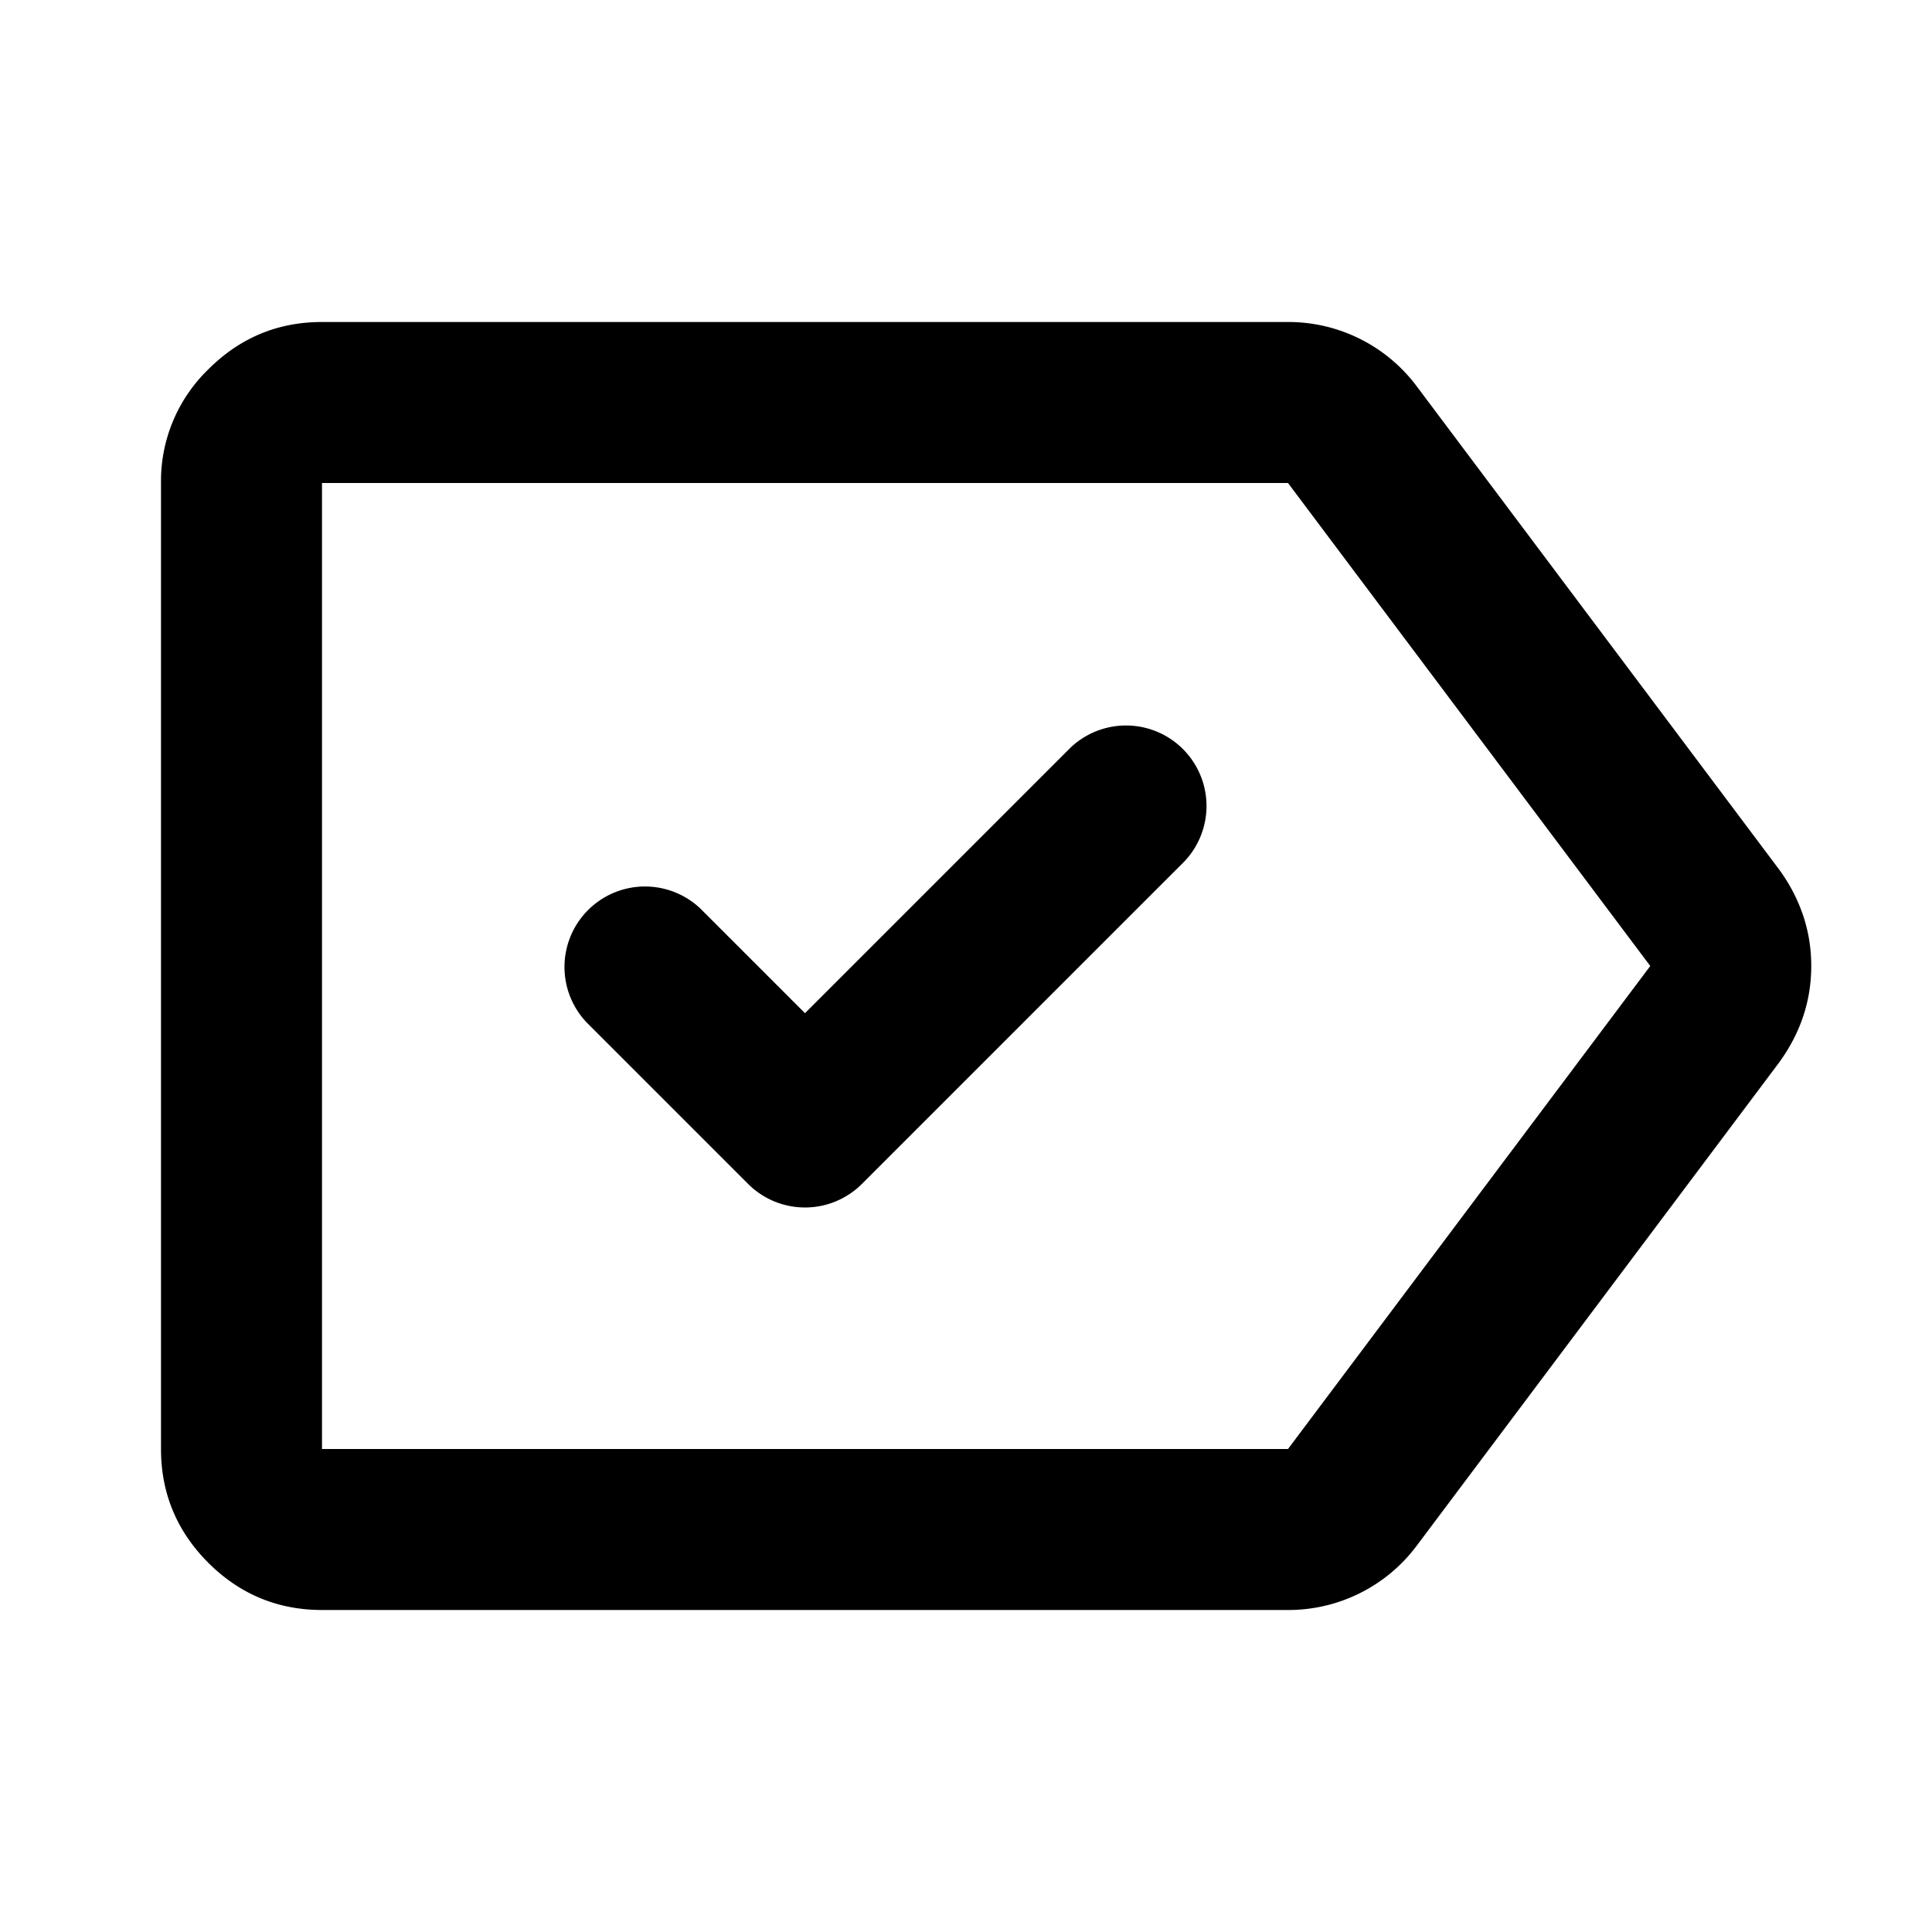 <svg xmlns="http://www.w3.org/2000/svg" width="24" height="24" fill="black"><path d="M14.707 10.707a1 1 0 0 0-1.414-1.414L10 12.586l-1.293-1.293a1 1 0 0 0-1.414 1.414l2 2a1 1 0 0 0 1.414 0z"/><path d="M22.4 12.625q.1-.3.1-.625t-.1-.625a2.1 2.1 0 0 0-.3-.575l-4.5-6A1.99 1.99 0 0 0 16 4H4q-.824 0-1.412.588A1.93 1.93 0 0 0 2 6v12q0 .824.587 1.413Q3.176 20 4 20h12a1.99 1.99 0 0 0 1.6-.8l4.5-6q.2-.275.3-.575M16 6l4.5 6-4.5 6H4V6z"/></svg>